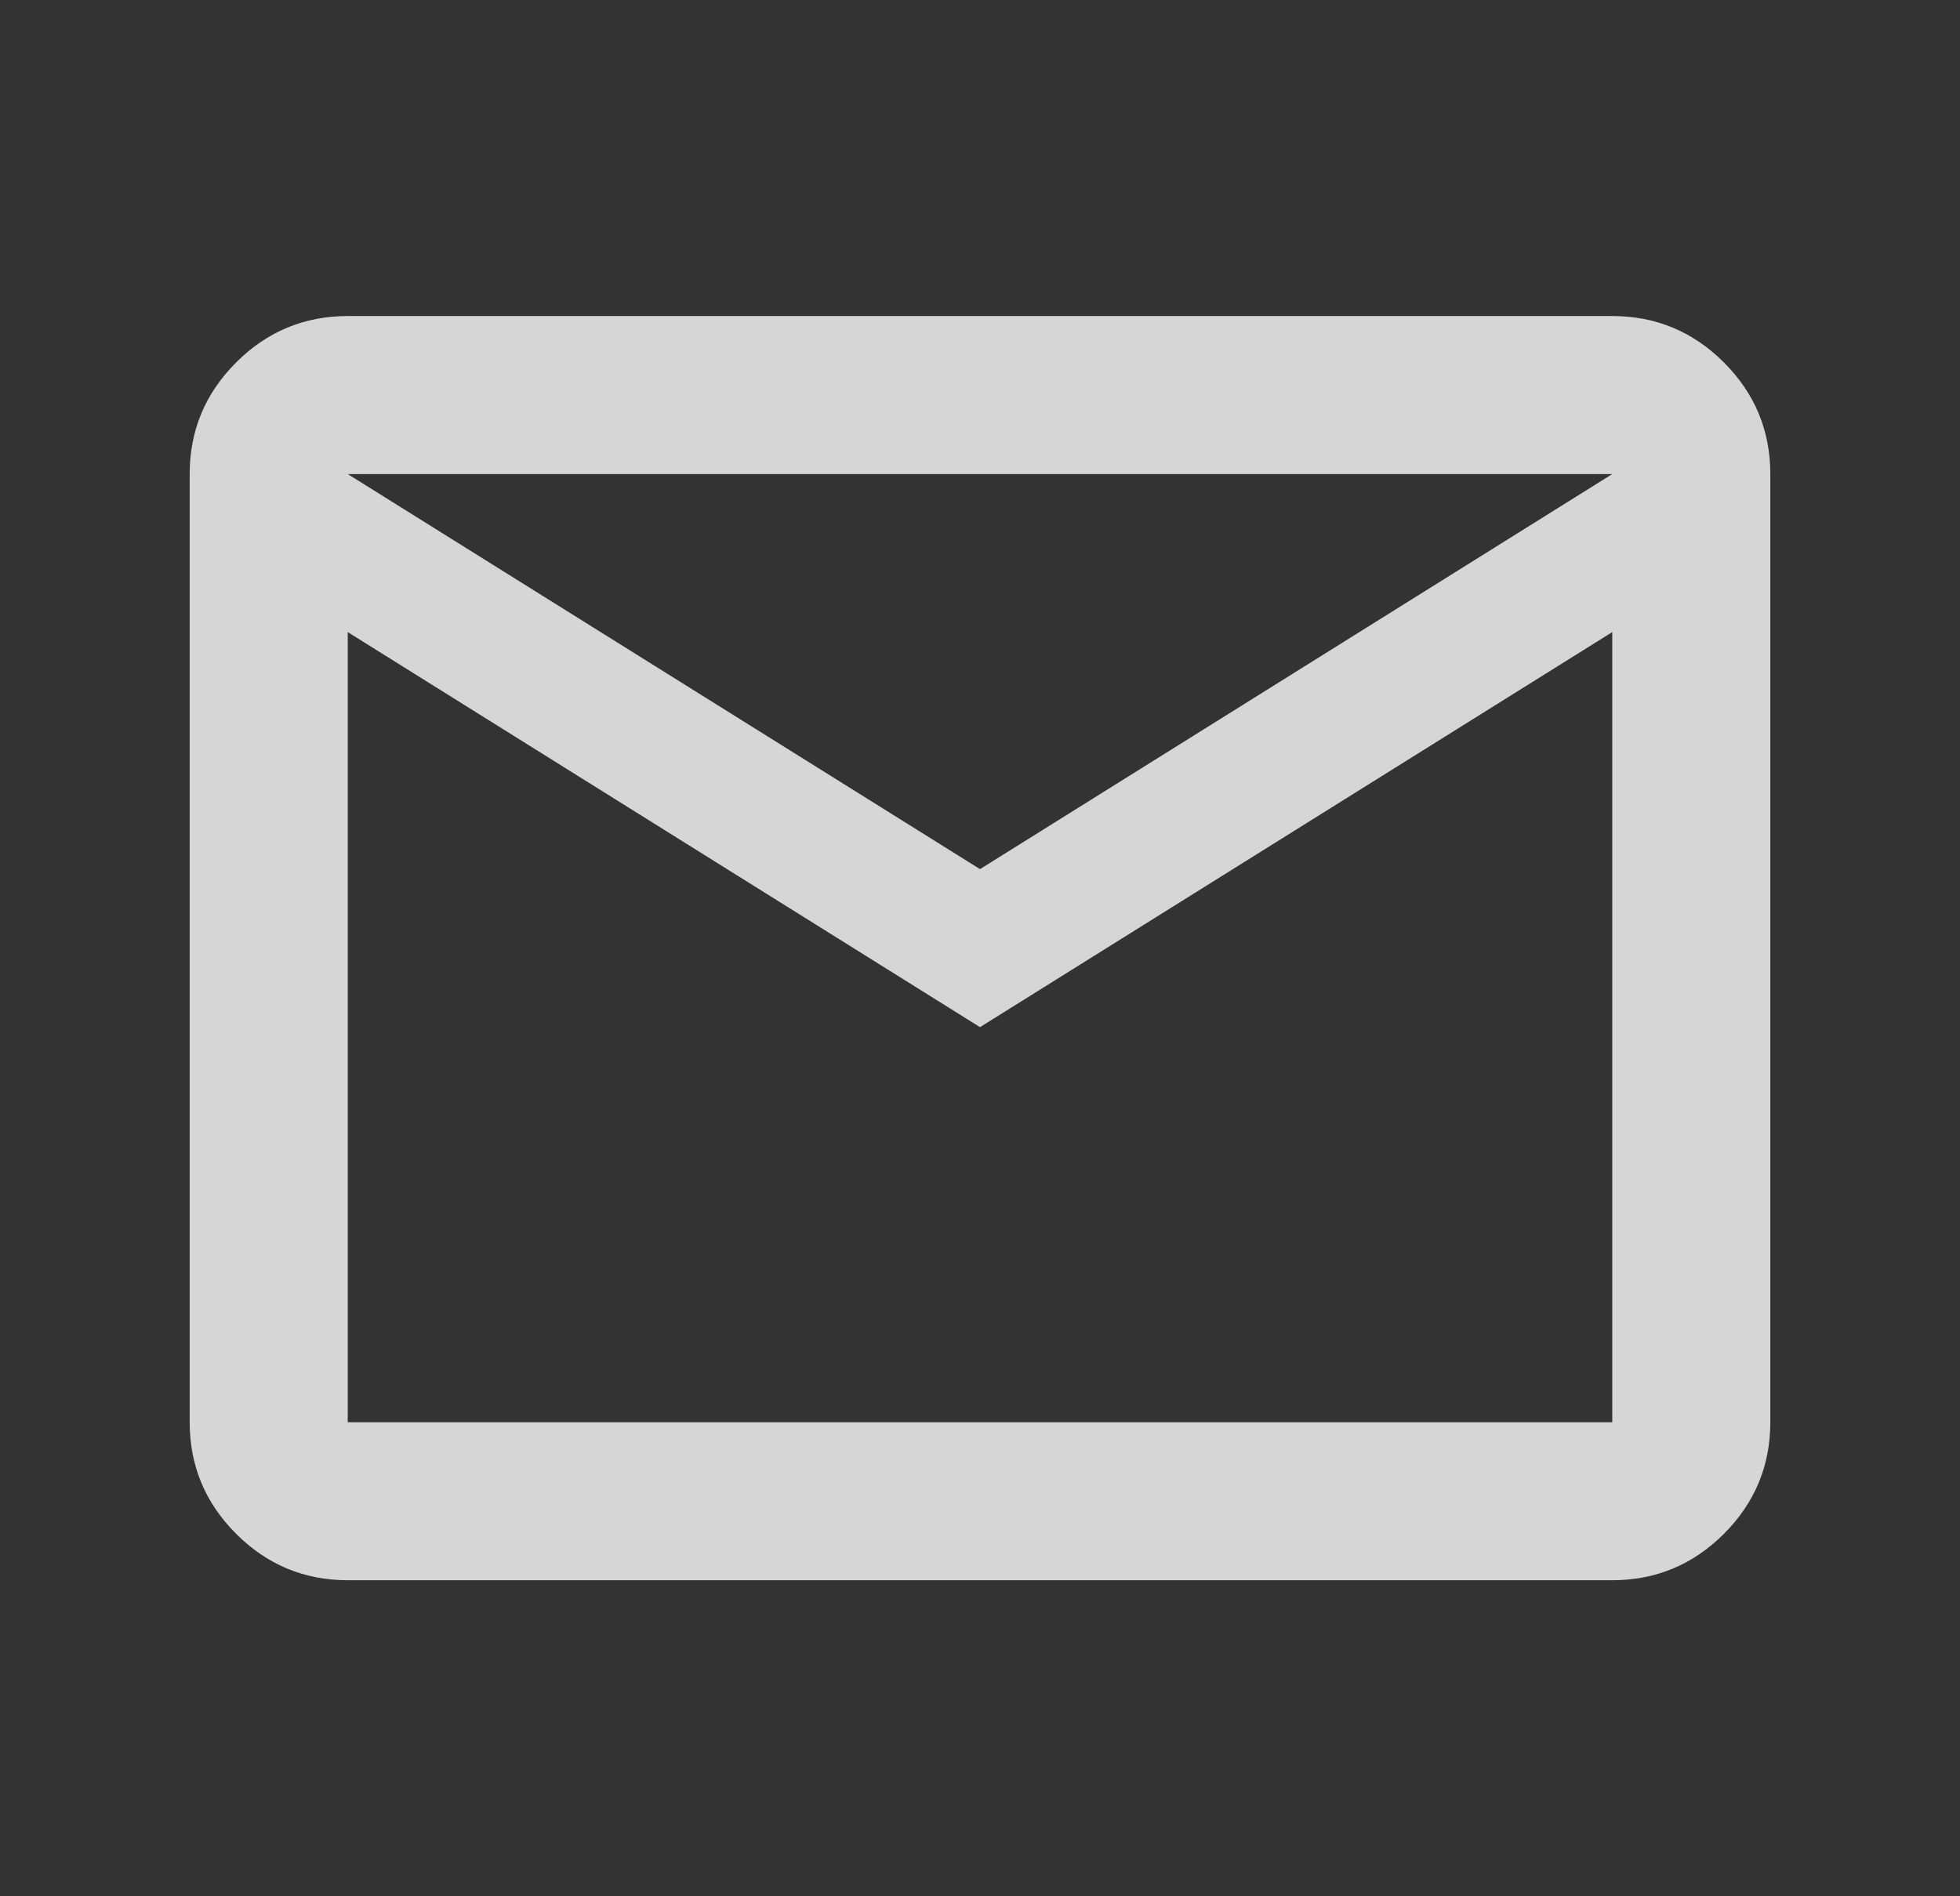 <svg width="31" height="30" viewBox="0 0 31 30" fill="none" xmlns="http://www.w3.org/2000/svg">
<rect x="0" y="0" width="31" height="30" fill="#333333" stroke="none"/>
<mask id="mask0_8_180" style="mask-type:alpha" maskUnits="userSpaceOnUse" x="0" y="0" width="31" height="30">
<rect x="0.5" width="30" height="30" fill="#D9D9D9"/>
</mask>
<g mask="url(#mask0_8_180)">
<path d="M5.5 25C4.813 25 4.224 24.755 3.735 24.266C3.245 23.776 3 23.188 3 22.5V7.5C3 6.812 3.245 6.224 3.735 5.734C4.224 5.245 4.813 5 5.5 5H25.5C26.188 5 26.776 5.245 27.266 5.734C27.755 6.224 28 6.812 28 7.5V22.5C28 23.188 27.755 23.776 27.266 24.266C26.776 24.755 26.188 25 25.5 25H5.5ZM15.5 16.25L5.5 10V22.5H25.5V10L15.5 16.25ZM15.5 13.75L25.5 7.5H5.5L15.5 13.75ZM5.5 10V7.5V22.5V10Z" fill="white" fill-opacity="0.8"/>
</g>
</svg>

